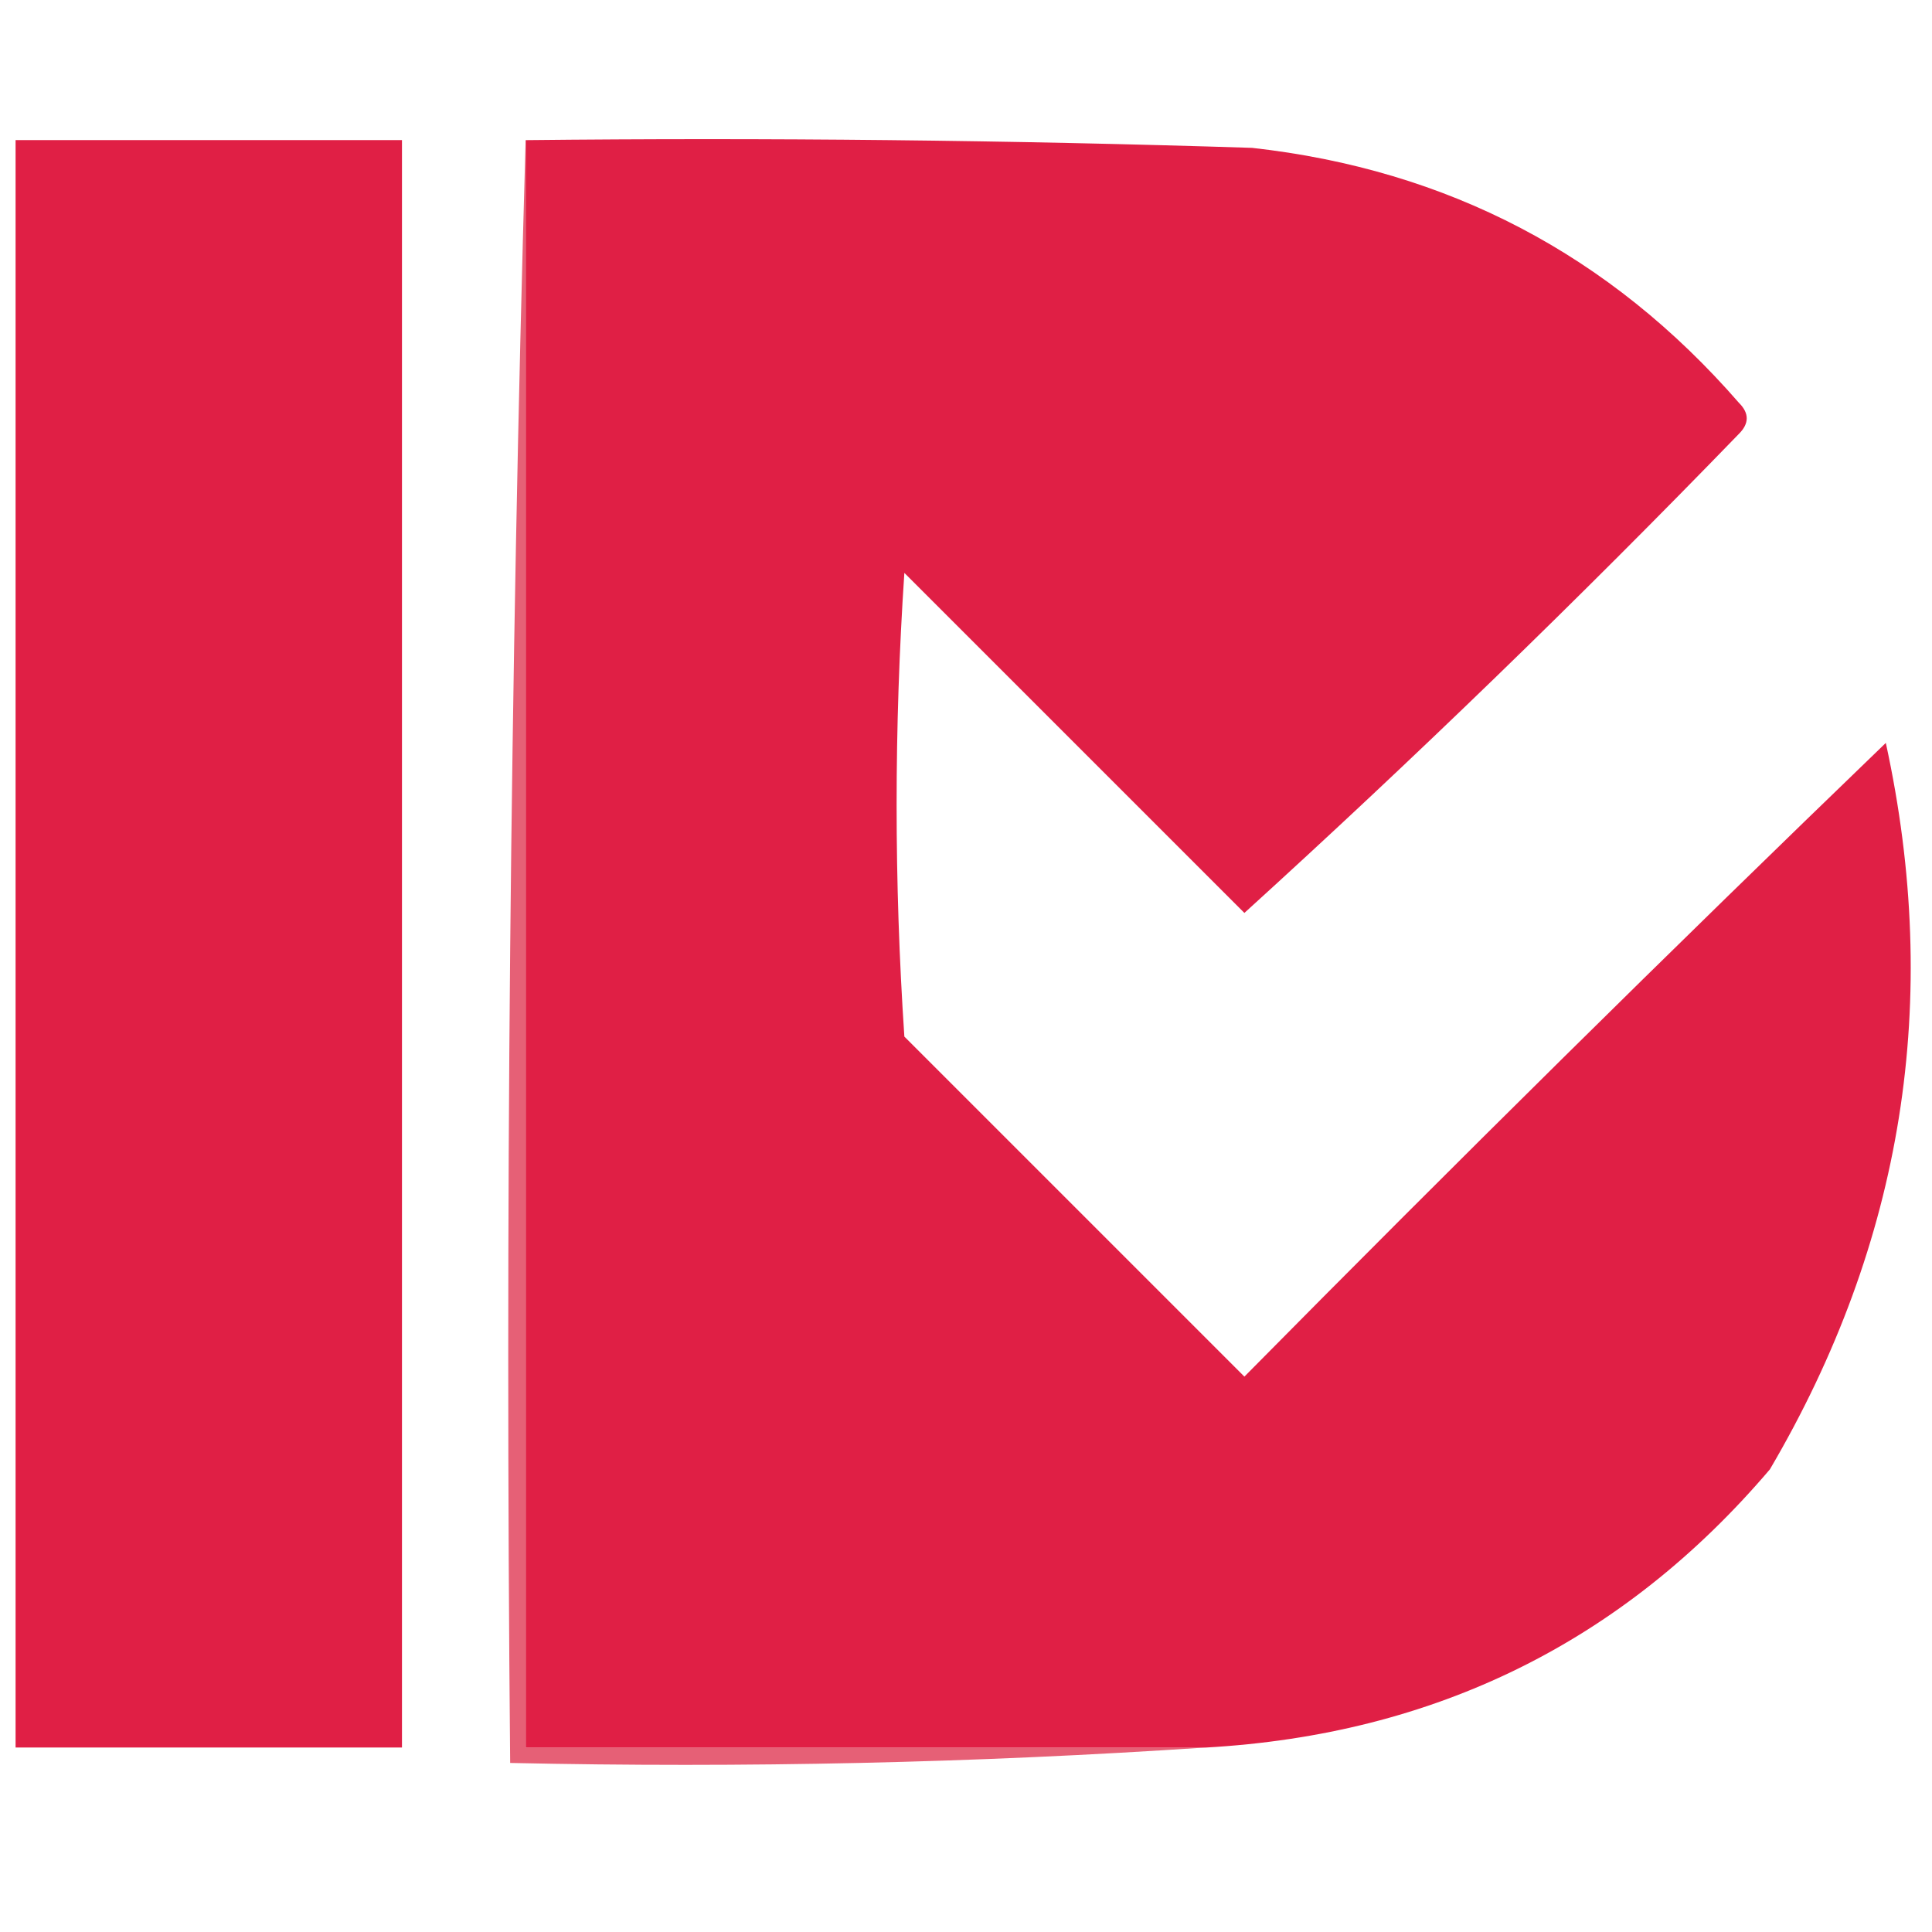 <svg width="32" height="32" viewBox="0 0 32 32" fill="none" xmlns="http://www.w3.org/2000/svg">
<path fill-rule="evenodd" clip-rule="evenodd" d="M8.706 2.32C8.706 11.195 8.706 20.07 8.706 28.944C12.46 28.944 16.215 28.944 19.97 28.944C16.175 29.199 12.335 29.285 8.45 29.2C8.365 20.197 8.45 11.237 8.706 2.32Z" fill="#E66076"/>
<path fill-rule="evenodd" clip-rule="evenodd" d="M8.707 2.321C12.719 2.278 16.729 2.321 20.739 2.449C23.979 2.81 26.667 4.218 28.803 6.673C28.974 6.843 28.974 7.014 28.803 7.185C26.137 9.937 23.406 12.582 20.611 15.121C18.734 13.243 16.856 11.366 14.979 9.489C14.808 12.049 14.808 14.609 14.979 17.169C16.856 19.046 18.734 20.923 20.611 22.801C24.12 19.249 27.662 15.75 31.235 12.305C32.164 16.566 31.524 20.577 29.315 24.337C26.883 27.195 23.768 28.731 19.971 28.945C16.216 28.945 12.462 28.945 8.707 28.945C8.707 20.07 8.707 11.195 8.707 2.321Z" fill="#E01F45"/>
<path fill-rule="evenodd" clip-rule="evenodd" d="M0.258 2.32C2.391 2.32 4.525 2.32 6.658 2.32C6.658 11.195 6.658 20.07 6.658 28.944C4.525 28.944 2.391 28.944 0.258 28.944C0.258 20.07 0.258 11.195 0.258 2.32Z" fill="#E01F45"/>
</svg>

